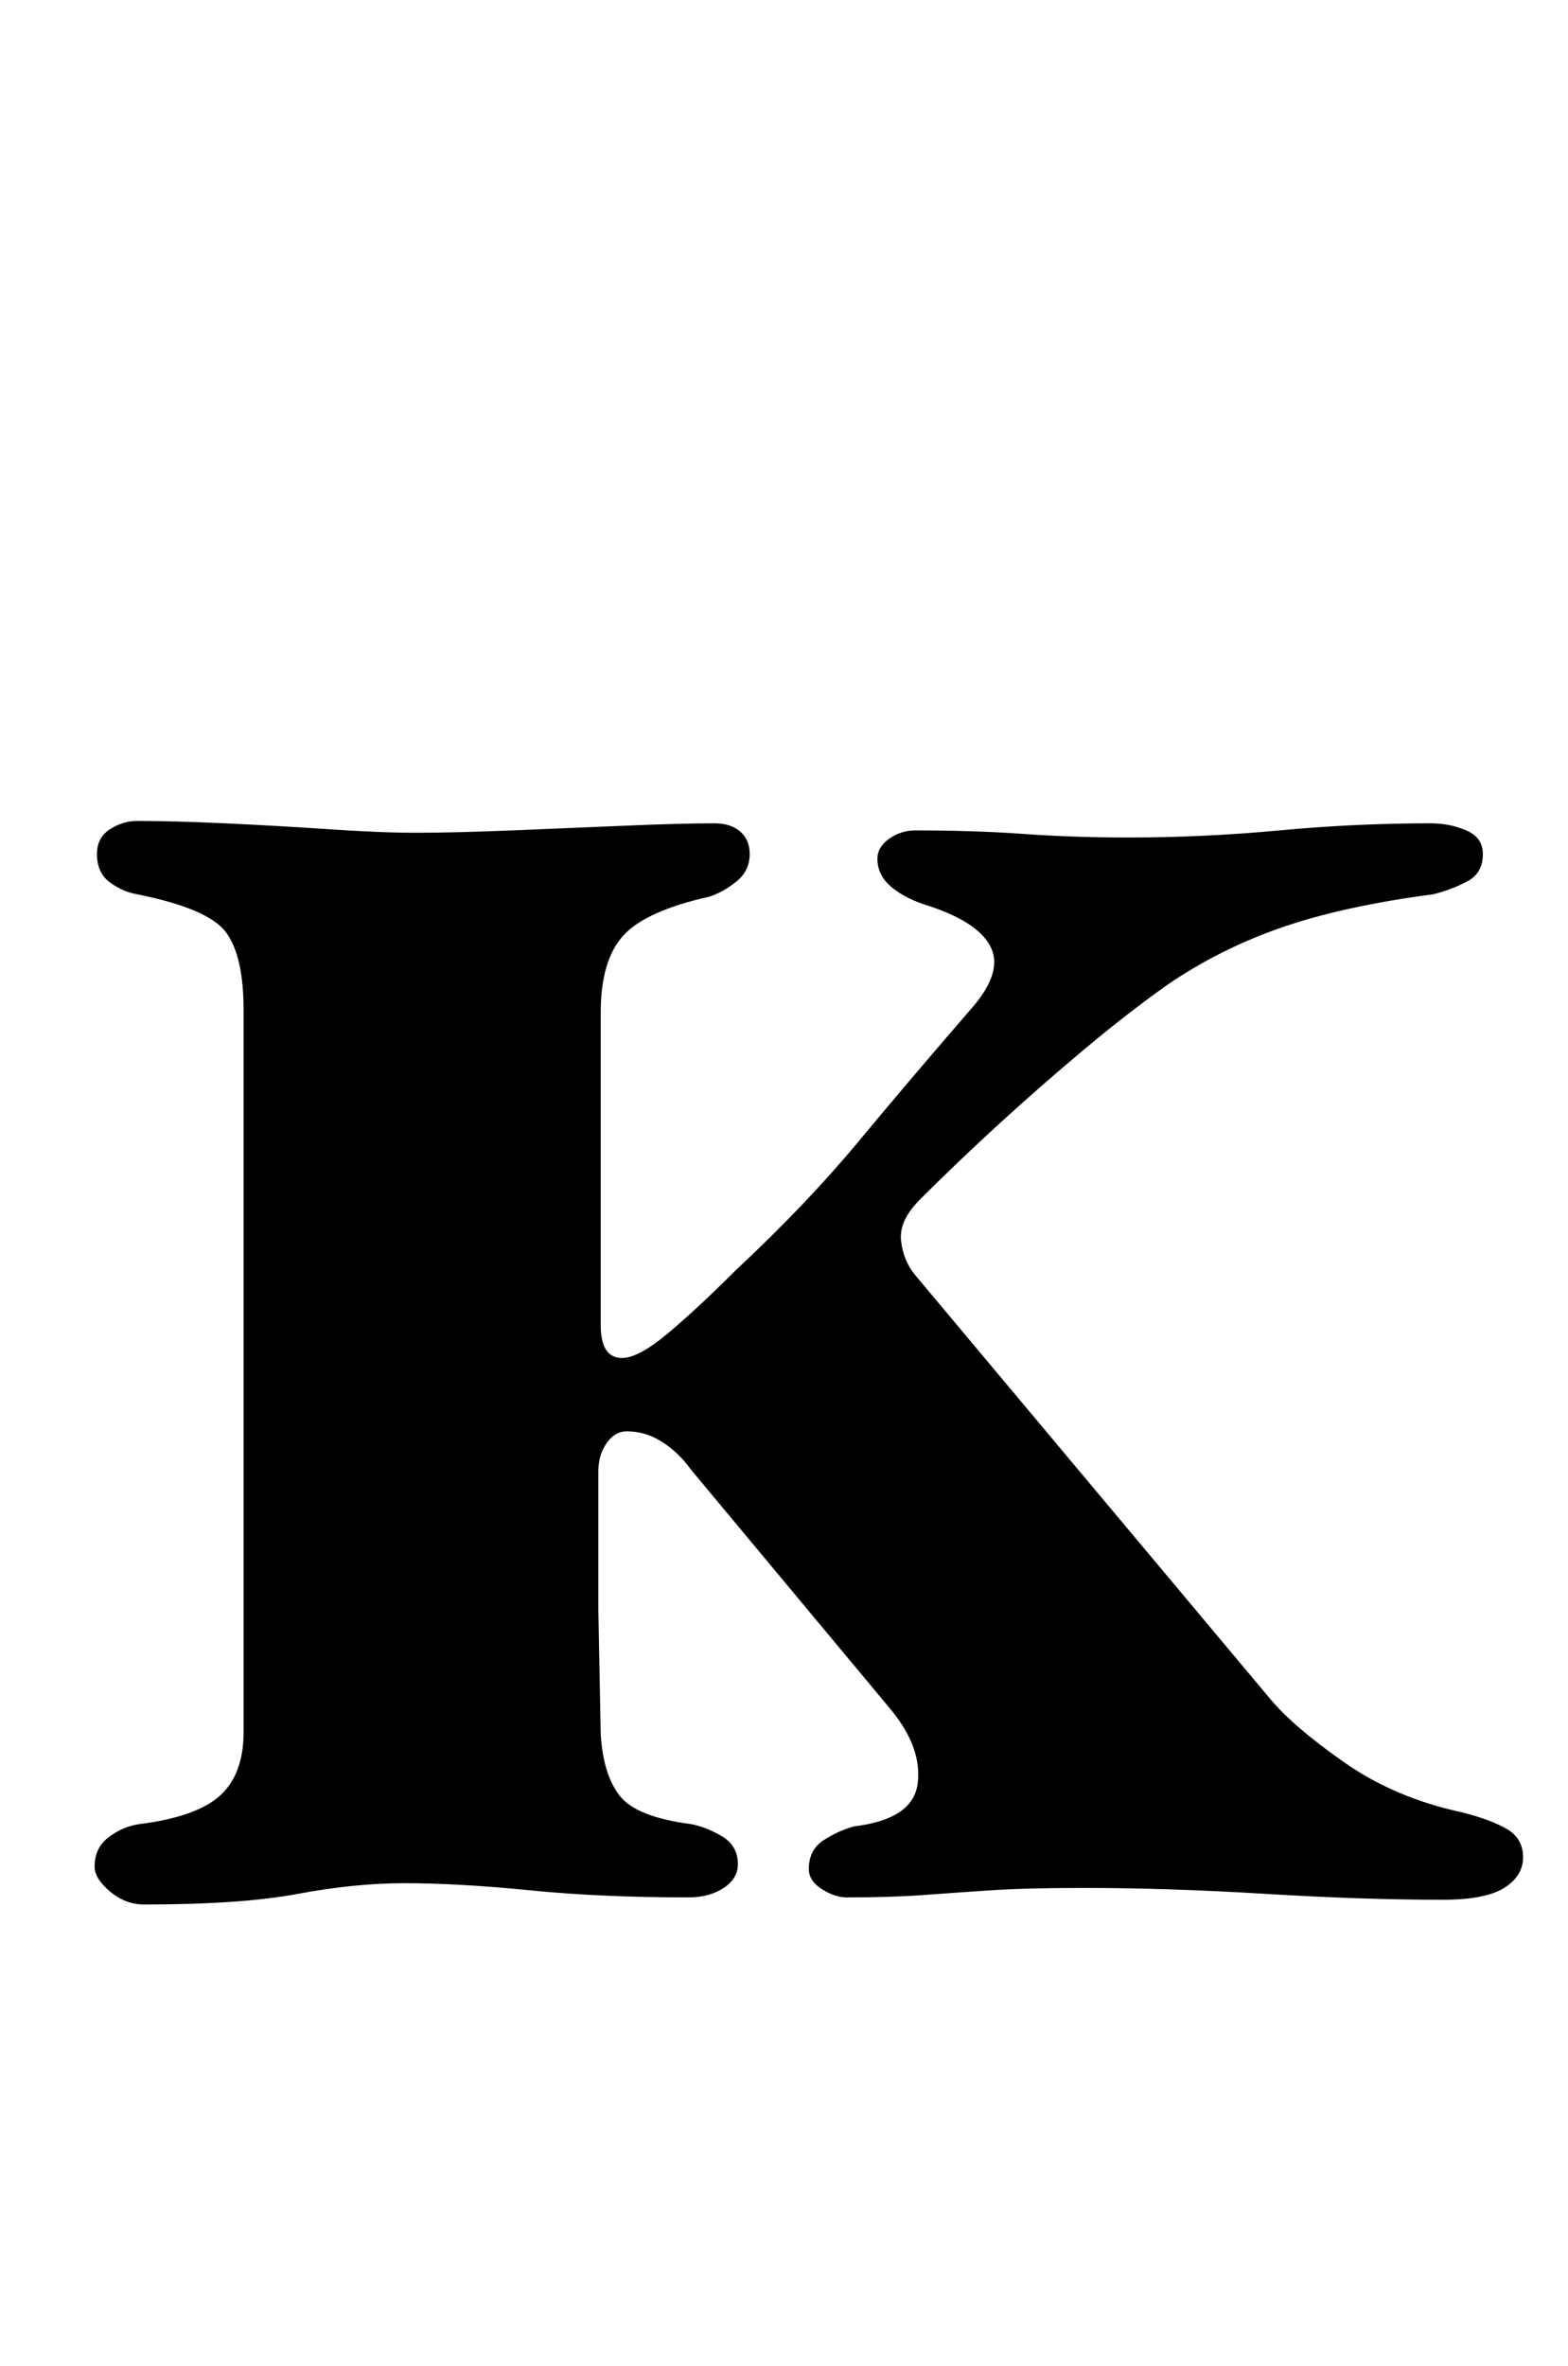 <?xml version="1.0" standalone="no"?>
<!DOCTYPE svg PUBLIC "-//W3C//DTD SVG 1.1//EN" "http://www.w3.org/Graphics/SVG/1.1/DTD/svg11.dtd" >
<svg xmlns="http://www.w3.org/2000/svg" xmlns:xlink="http://www.w3.org/1999/xlink" version="1.1" viewBox="-10 0 663 1000">
  <g transform="matrix(1 0 0 -1 0 800)">
   <path fill="currentColor"
d="M51 -5q-8 0 -14.5 5.5t-6.5 10.5q0 8 6 12.5t13 5.5q24 3 34 12t10 27v305q0 23 -7.5 33t-37.5 16q-6 1 -11.5 5t-5.5 12q0 7 5.5 10.5t11.5 3.5q15 0 37 -1t44 -2.5t37 -1.5q16 0 40.5 1t48 2t37.5 1q7 0 11 -3.5t4 -9.5q0 -7 -5.5 -11.5t-11.5 -6.5q-27 -6 -36.5 -16.5
t-9.5 -32.5v-132q0 -14 9 -14q7 0 19.5 10.5t28.5 26.5q30 28 52 54.5t48 56.5q13 15 8 25.5t-26 17.5q-10 3 -16 8t-6 12q0 5 5 8.5t11 3.5q25 0 46 -1.5t44 -1.5q32 0 64 3t64 3q8 0 15 -3t7 -10q0 -8 -6.5 -11.5t-14.5 -5.5q-38 -5 -64 -14t-48 -24q-17 -12 -35.5 -27.5
t-36 -31.5t-33.5 -32q-9 -9 -8 -17.5t6 -14.5l150 -179q10 -12 31.5 -27t49.5 -21q12 -3 19 -7t7 -12t-8 -13t-26 -5q-34 0 -75 2.5t-77 2.5q-24 0 -39 -1t-28.5 -2t-32.5 -1q-5 0 -10.5 3.5t-5.5 8.5q0 8 6 12t13 6q25 3 27 18t-11 31l-85 102q-5 7 -12 11.5t-15 4.5
q-5 0 -8.5 -5t-3.5 -12v-58.5t1 -52.5q1 -17 8 -26t30 -12q6 -1 13 -5t7 -12q0 -6 -6 -10t-15 -4q-37 0 -67 3t-53 3q-21 0 -45 -4.5t-65 -4.5z" />
  </g>

</svg>
